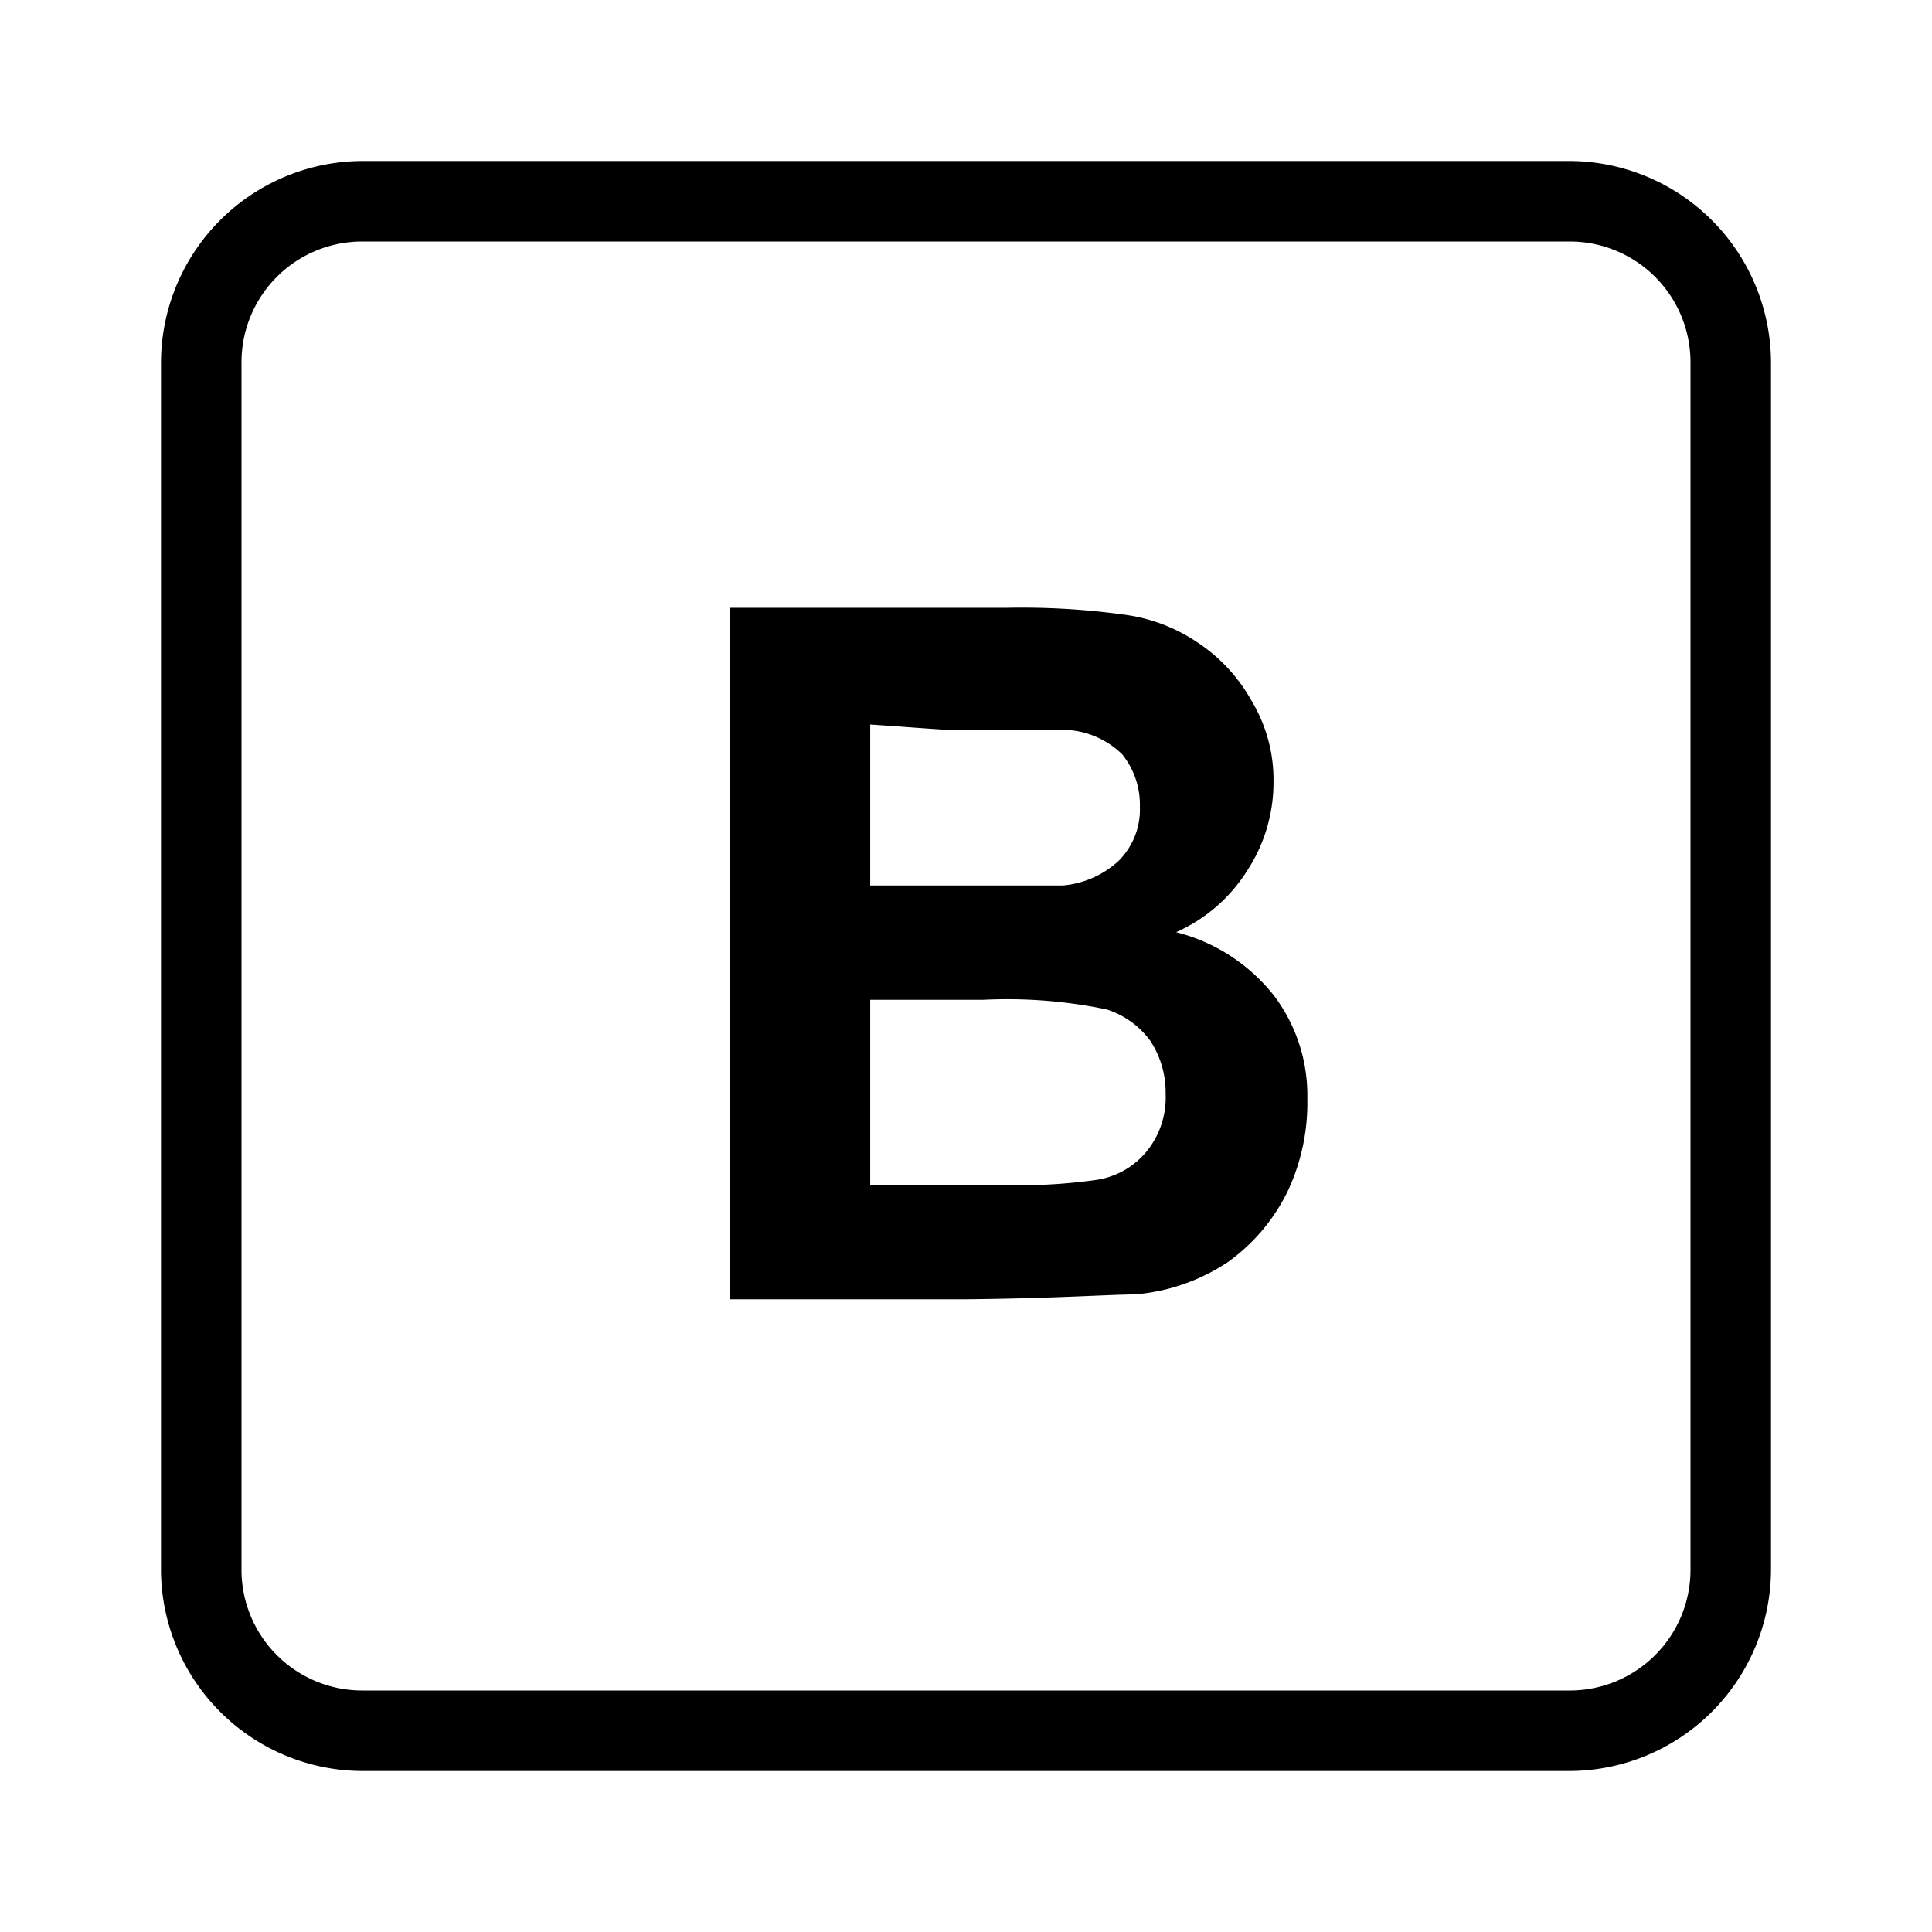 <svg xmlns="http://www.w3.org/2000/svg" width="24" height="24" fill="currentColor" viewBox="0 0 24 24">
  <path d="M9.07 7.55h3.44c.498-.01.997.02 1.49.09.32.047.624.167.89.35.274.184.5.431.66.72a1.9 1.9 0 01.27 1 2 2 0 01-.33 1.11 2 2 0 01-.88.76c.478.12.903.395 1.21.78.282.37.43.825.42 1.29a2.58 2.58 0 01-.24 1.14 2.341 2.341 0 01-.75.89c-.346.23-.745.368-1.16.4-.29 0-1 .05-2.09.06H9.07V7.55zM10.81 9v2H13.2a1.17 1.17 0 00.7-.31.902.902 0 00.26-.67 1 1 0 00-.22-.65 1.07 1.07 0 00-.65-.3H11.8L10.81 9zm0 3.42v2.3h1.6c.398.014.796-.006 1.19-.06a1 1 0 00.63-.34 1.06 1.06 0 00.25-.73 1.17 1.17 0 00-.19-.66 1.08 1.08 0 00-.54-.39 6.064 6.064 0 00-1.54-.12h-1.4z"/>
  <path d="M19.5 22h-15A2.51 2.51 0 012 19.53v-15A2.51 2.51 0 014.5 2h15A2.51 2.51 0 0122 4.52v15A2.51 2.51 0 0119.5 22zM4.5 3A1.5 1.5 0 003 4.52v15A1.5 1.5 0 004.5 21h15a1.5 1.5 0 001.5-1.5v-15A1.5 1.5 0 0019.5 3h-15z"/>
</svg>
